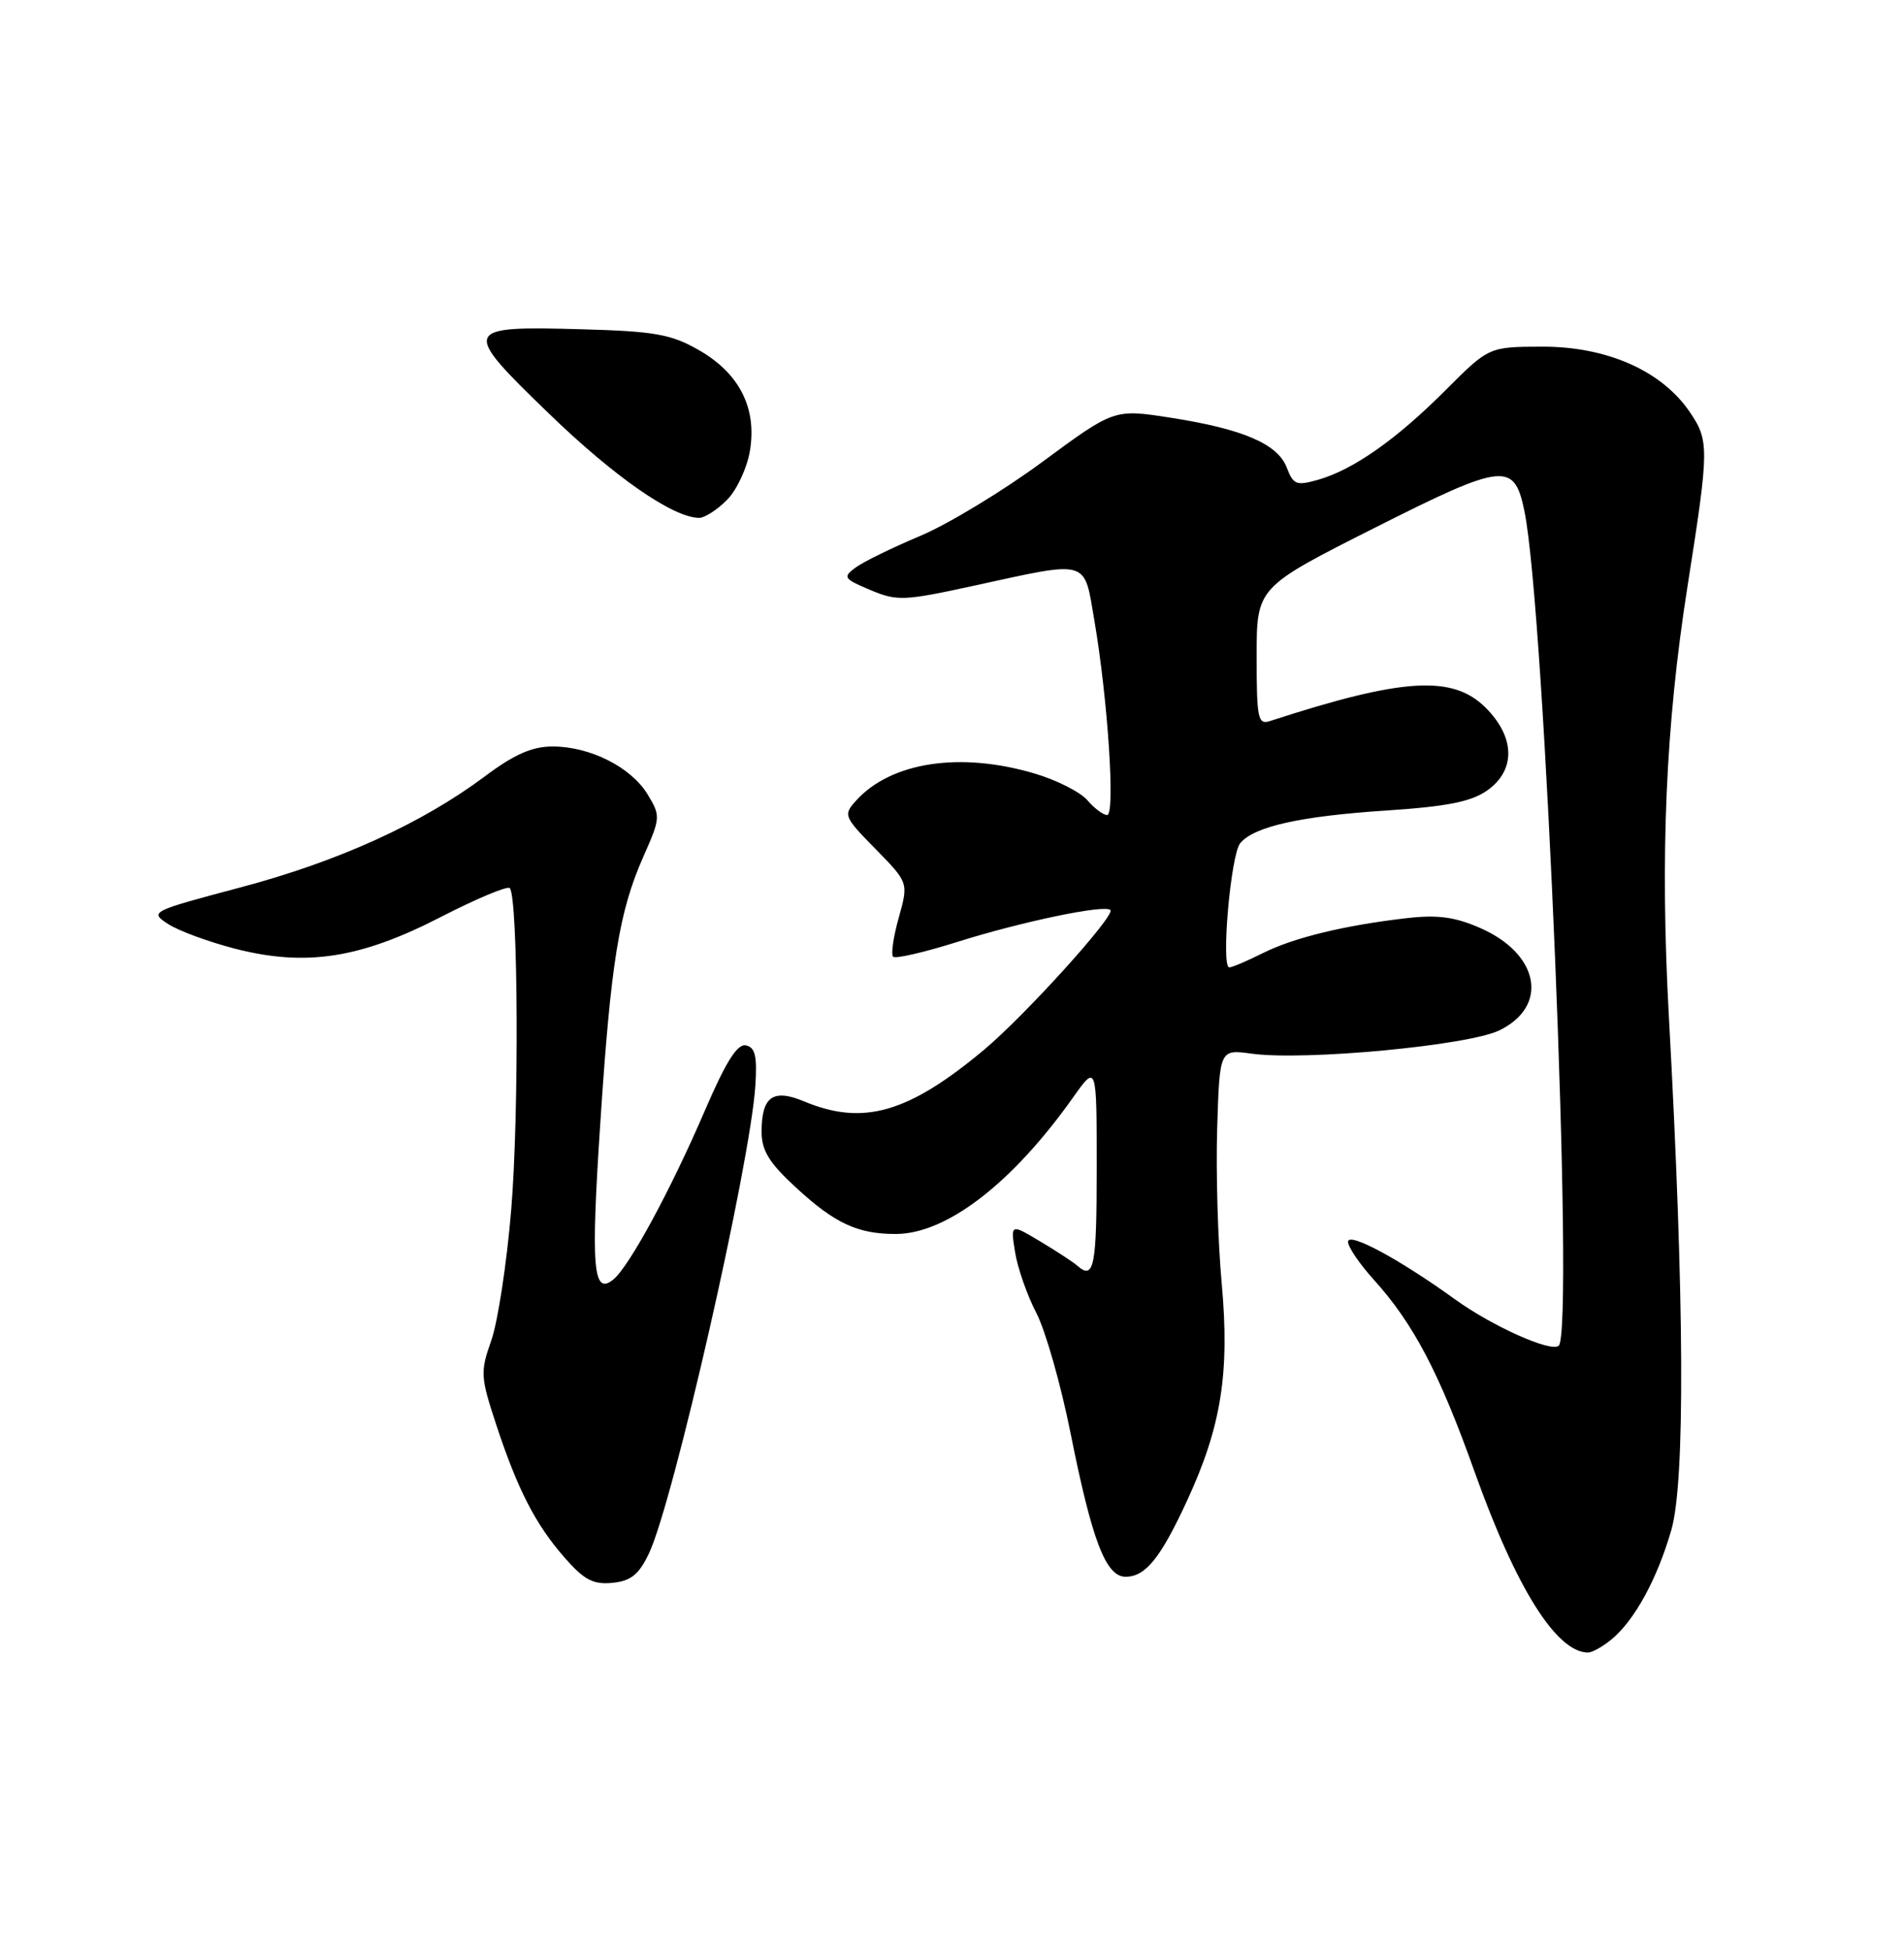 <?xml version="1.0" encoding="UTF-8" standalone="no"?>
<!DOCTYPE svg PUBLIC "-//W3C//DTD SVG 1.1//EN" "http://www.w3.org/Graphics/SVG/1.1/DTD/svg11.dtd" >
<svg xmlns="http://www.w3.org/2000/svg" xmlns:xlink="http://www.w3.org/1999/xlink" version="1.1" viewBox="0 0 250 256">
 <g >
 <path fill="currentColor"
d=" M 211.59 215.23 C 214.63 212.72 217.59 207.30 219.45 200.86 C 221.28 194.51 221.17 170.63 219.13 133.50 C 217.97 112.31 218.70 95.25 221.57 77.00 C 224.43 58.82 224.44 57.86 221.85 54.06 C 218.17 48.67 210.99 45.50 202.53 45.51 C 195.50 45.53 195.50 45.53 189.86 51.17 C 183.39 57.66 177.74 61.64 173.12 62.97 C 170.22 63.80 169.82 63.65 168.96 61.40 C 167.78 58.28 163.19 56.31 153.65 54.83 C 146.29 53.69 146.29 53.69 136.89 60.62 C 131.73 64.43 124.50 68.81 120.84 70.35 C 117.18 71.89 113.35 73.76 112.34 74.51 C 110.63 75.77 110.77 75.98 114.26 77.45 C 117.77 78.93 118.67 78.90 127.76 76.92 C 143.17 73.56 142.30 73.31 143.70 81.50 C 145.46 91.81 146.46 107.00 145.37 107.00 C 144.86 107.00 143.70 106.13 142.78 105.06 C 141.86 103.99 138.76 102.41 135.88 101.56 C 126.10 98.65 117.00 100.03 112.41 105.10 C 110.70 106.99 110.78 107.20 114.97 111.47 C 119.29 115.88 119.29 115.88 118.01 120.47 C 117.30 122.99 116.97 125.30 117.27 125.60 C 117.57 125.90 121.34 125.03 125.66 123.67 C 134.12 121.00 145.05 118.72 145.80 119.47 C 146.49 120.16 134.55 133.36 129.17 137.85 C 119.25 146.13 113.31 147.83 105.57 144.59 C 101.50 142.89 100.00 143.96 100.00 148.57 C 100.00 151.05 100.98 152.65 104.51 155.90 C 109.61 160.61 112.61 162.00 117.60 162.00 C 124.27 162.00 132.89 155.37 140.88 144.10 C 144.00 139.70 144.00 139.70 144.00 153.35 C 144.00 166.33 143.65 168.10 141.45 166.16 C 140.93 165.70 138.74 164.27 136.59 162.98 C 132.68 160.64 132.68 160.64 133.29 164.43 C 133.63 166.51 134.88 170.08 136.07 172.36 C 137.26 174.64 139.29 181.75 140.57 188.16 C 143.39 202.28 145.20 207.00 147.79 207.00 C 150.41 207.00 152.38 204.56 155.88 196.98 C 160.36 187.29 161.48 180.23 160.41 168.45 C 159.91 162.98 159.64 153.83 159.82 148.12 C 160.14 137.75 160.14 137.75 164.36 138.33 C 171.32 139.28 192.82 137.26 196.89 135.26 C 203.38 132.09 202.13 125.27 194.44 121.87 C 191.08 120.38 188.80 120.07 184.77 120.53 C 176.60 121.46 169.85 123.10 165.79 125.14 C 163.75 126.16 161.78 127.00 161.41 127.00 C 160.30 127.00 161.60 112.19 162.84 110.70 C 164.65 108.51 170.71 107.15 182.00 106.41 C 189.95 105.89 193.17 105.25 195.25 103.79 C 199.03 101.14 198.97 96.81 195.08 92.92 C 190.74 88.58 184.22 88.98 166.75 94.66 C 165.17 95.18 165.00 94.35 165.00 86.17 C 165.00 77.11 165.00 77.11 180.49 69.30 C 197.49 60.73 198.82 60.59 200.16 67.10 C 202.84 80.05 206.73 174.60 204.67 176.66 C 203.73 177.60 195.94 174.12 191.02 170.56 C 183.72 165.29 177.00 161.67 177.00 163.03 C 177.00 163.71 178.52 165.94 180.38 168.00 C 185.59 173.77 188.98 180.21 193.61 193.20 C 199.06 208.47 204.35 216.91 208.50 216.95 C 209.05 216.95 210.44 216.18 211.59 215.23 Z  M 85.18 204.00 C 88.36 197.43 98.52 152.80 99.18 142.53 C 99.43 138.64 99.16 137.49 97.93 137.24 C 96.81 137.01 95.30 139.41 92.59 145.71 C 88.09 156.18 82.66 166.21 80.55 167.96 C 77.87 170.18 77.56 166.52 78.82 147.46 C 80.20 126.38 81.28 119.67 84.48 112.45 C 86.74 107.34 86.75 107.12 85.02 104.27 C 82.85 100.71 77.47 98.00 72.56 98.00 C 69.88 98.00 67.53 99.03 63.71 101.89 C 55.39 108.11 44.41 113.10 31.54 116.51 C 19.79 119.63 19.63 119.71 22.06 121.30 C 23.42 122.19 27.38 123.65 30.87 124.55 C 40.17 126.93 47.31 125.83 57.87 120.39 C 62.54 117.99 66.62 116.28 66.93 116.59 C 68.04 117.70 68.17 146.31 67.12 158.85 C 66.54 165.85 65.36 173.56 64.51 175.97 C 63.05 180.11 63.09 180.75 65.12 186.93 C 67.95 195.54 70.32 200.15 74.16 204.52 C 76.69 207.41 77.90 208.05 80.40 207.80 C 82.81 207.57 83.87 206.73 85.18 204.00 Z  M 95.43 65.66 C 96.72 64.37 98.08 61.48 98.46 59.22 C 99.42 53.58 97.08 48.98 91.71 45.93 C 88.11 43.88 85.92 43.49 76.50 43.23 C 60.64 42.78 60.50 43.11 72.05 54.27 C 80.69 62.63 88.35 67.95 91.80 67.99 C 92.51 67.99 94.14 66.95 95.43 65.66 Z "/>
</g>
</svg>